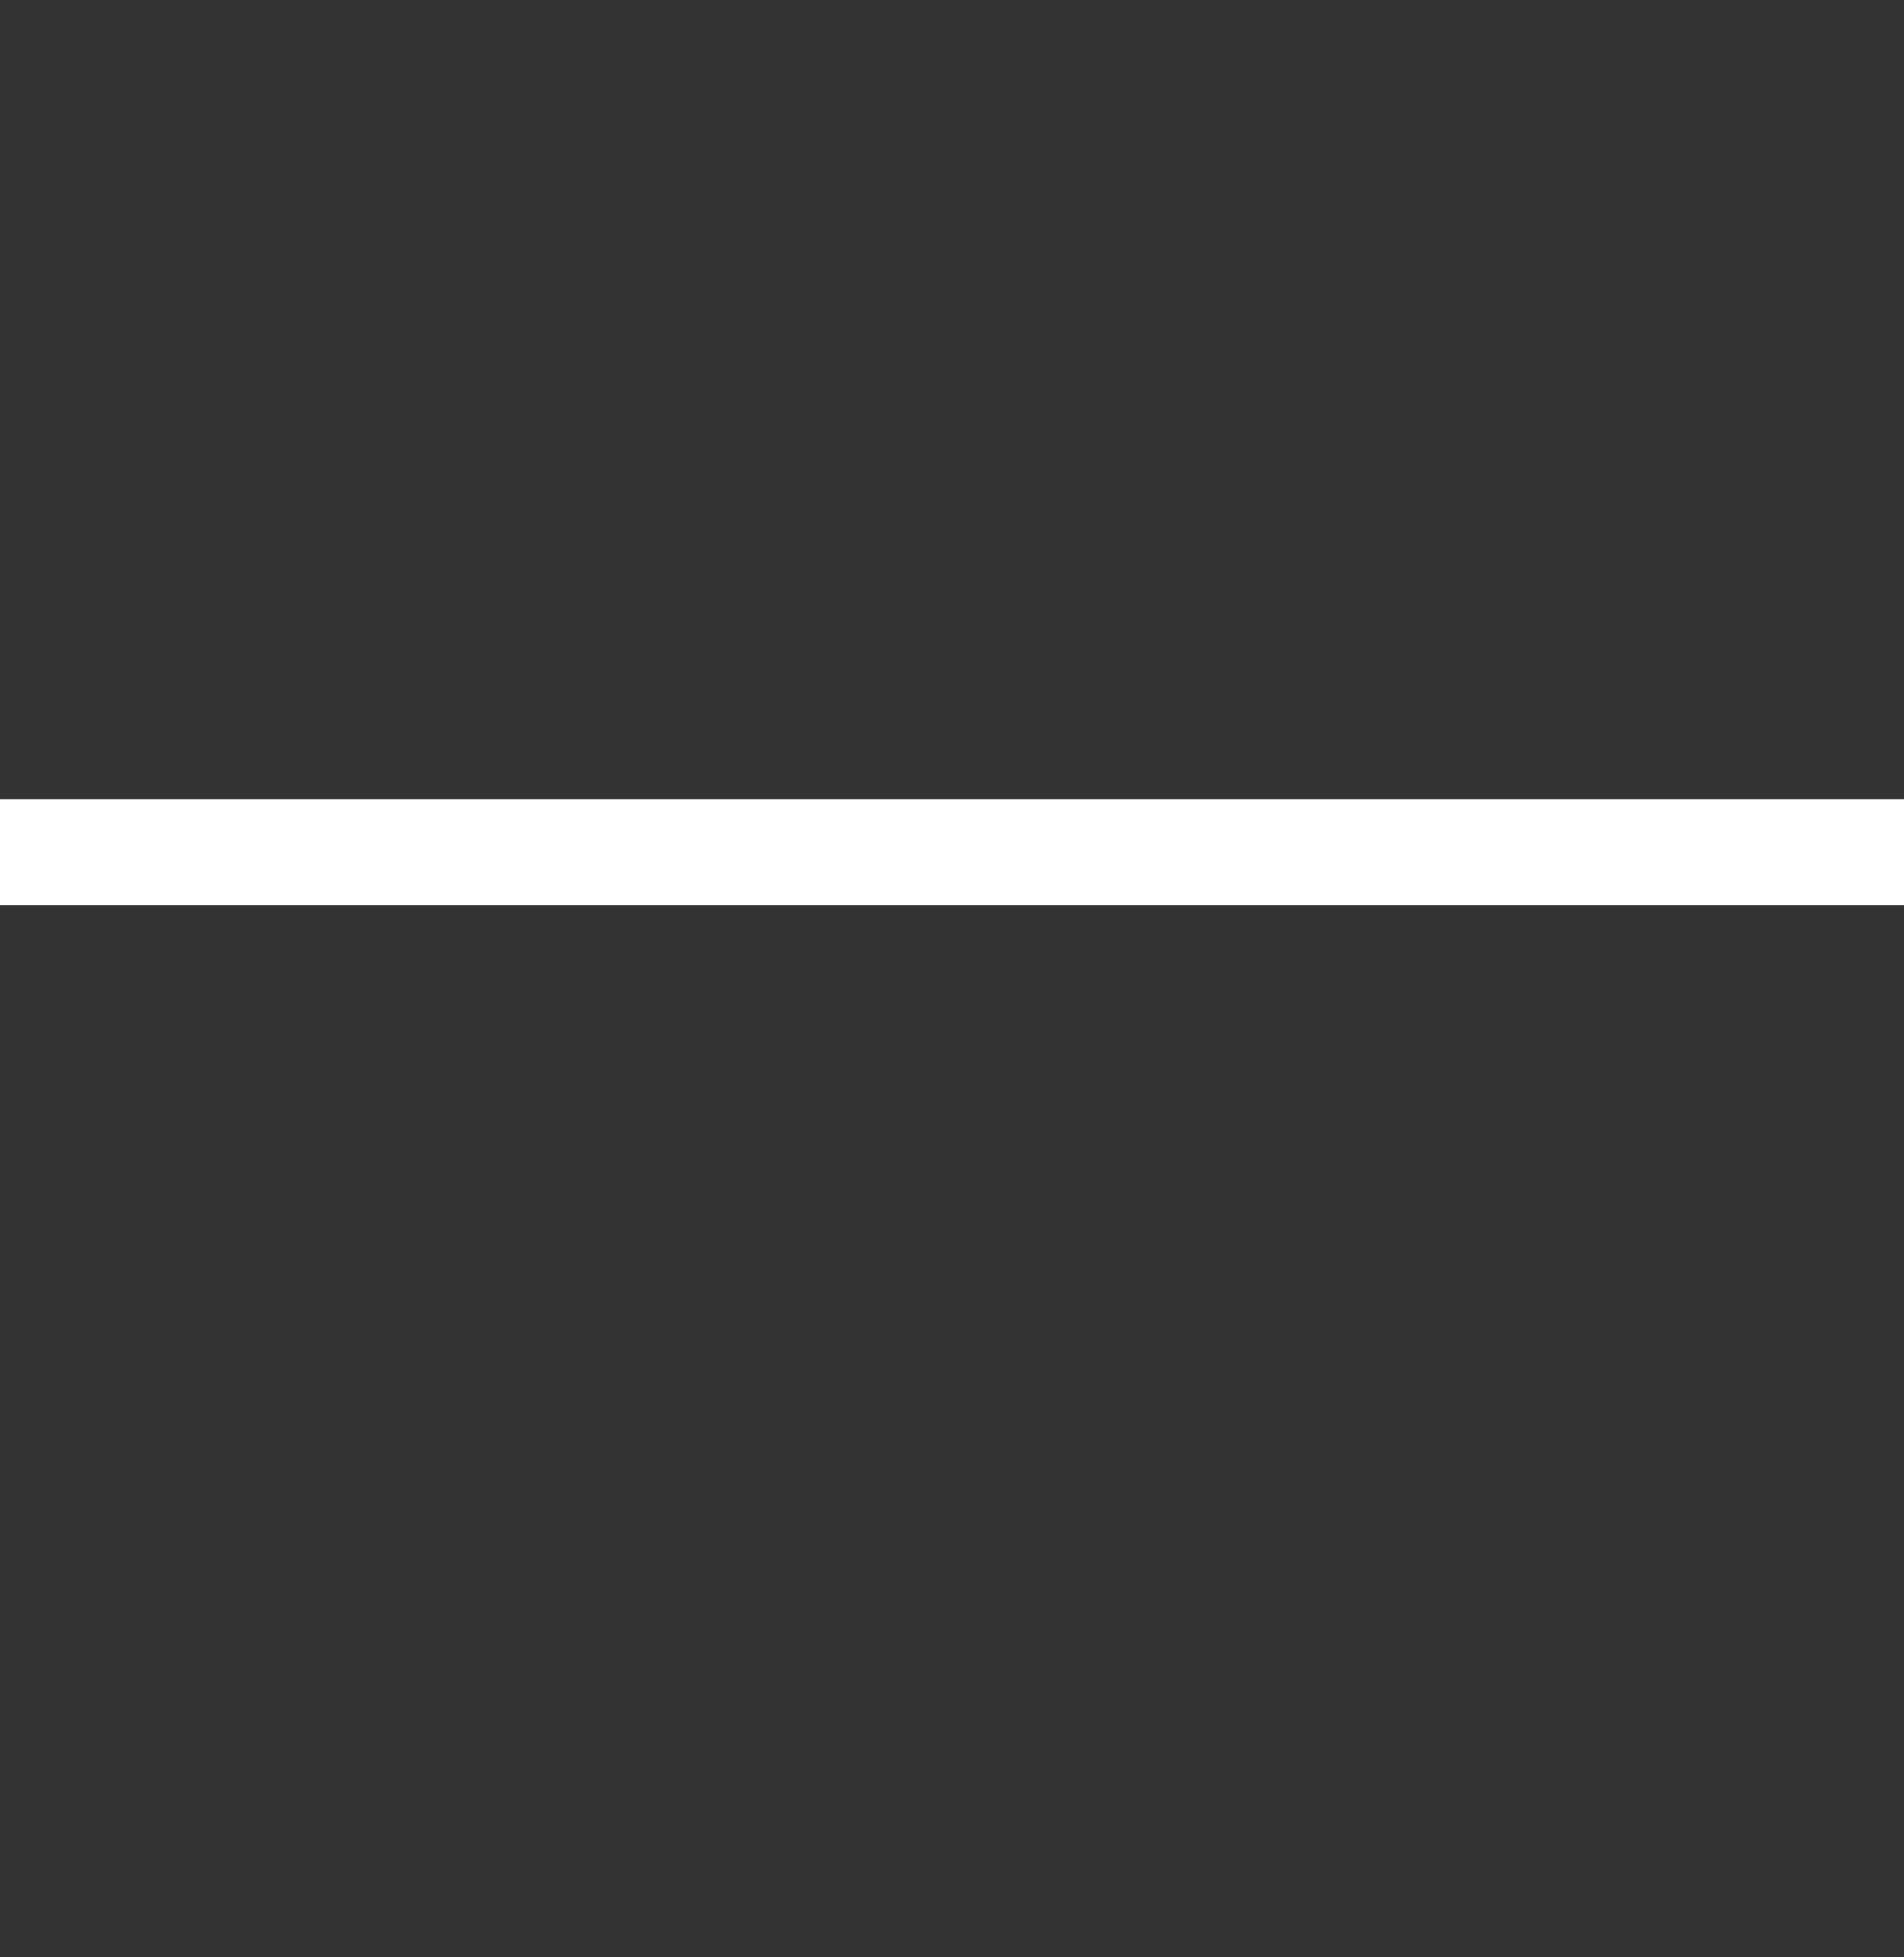 <svg xmlns="http://www.w3.org/2000/svg" width="36.0" height="37.0" viewBox="0 0 36.0 37.0">
    <rect x="0" y="0" width="36.0" height="37.0" fill="#333333" stroke="none"/>
    <path d="M0,15.109h36v2L0,17.109z" fill="#ffffff" fill-opacity="1" fill-rule="evenodd"/>
</svg>